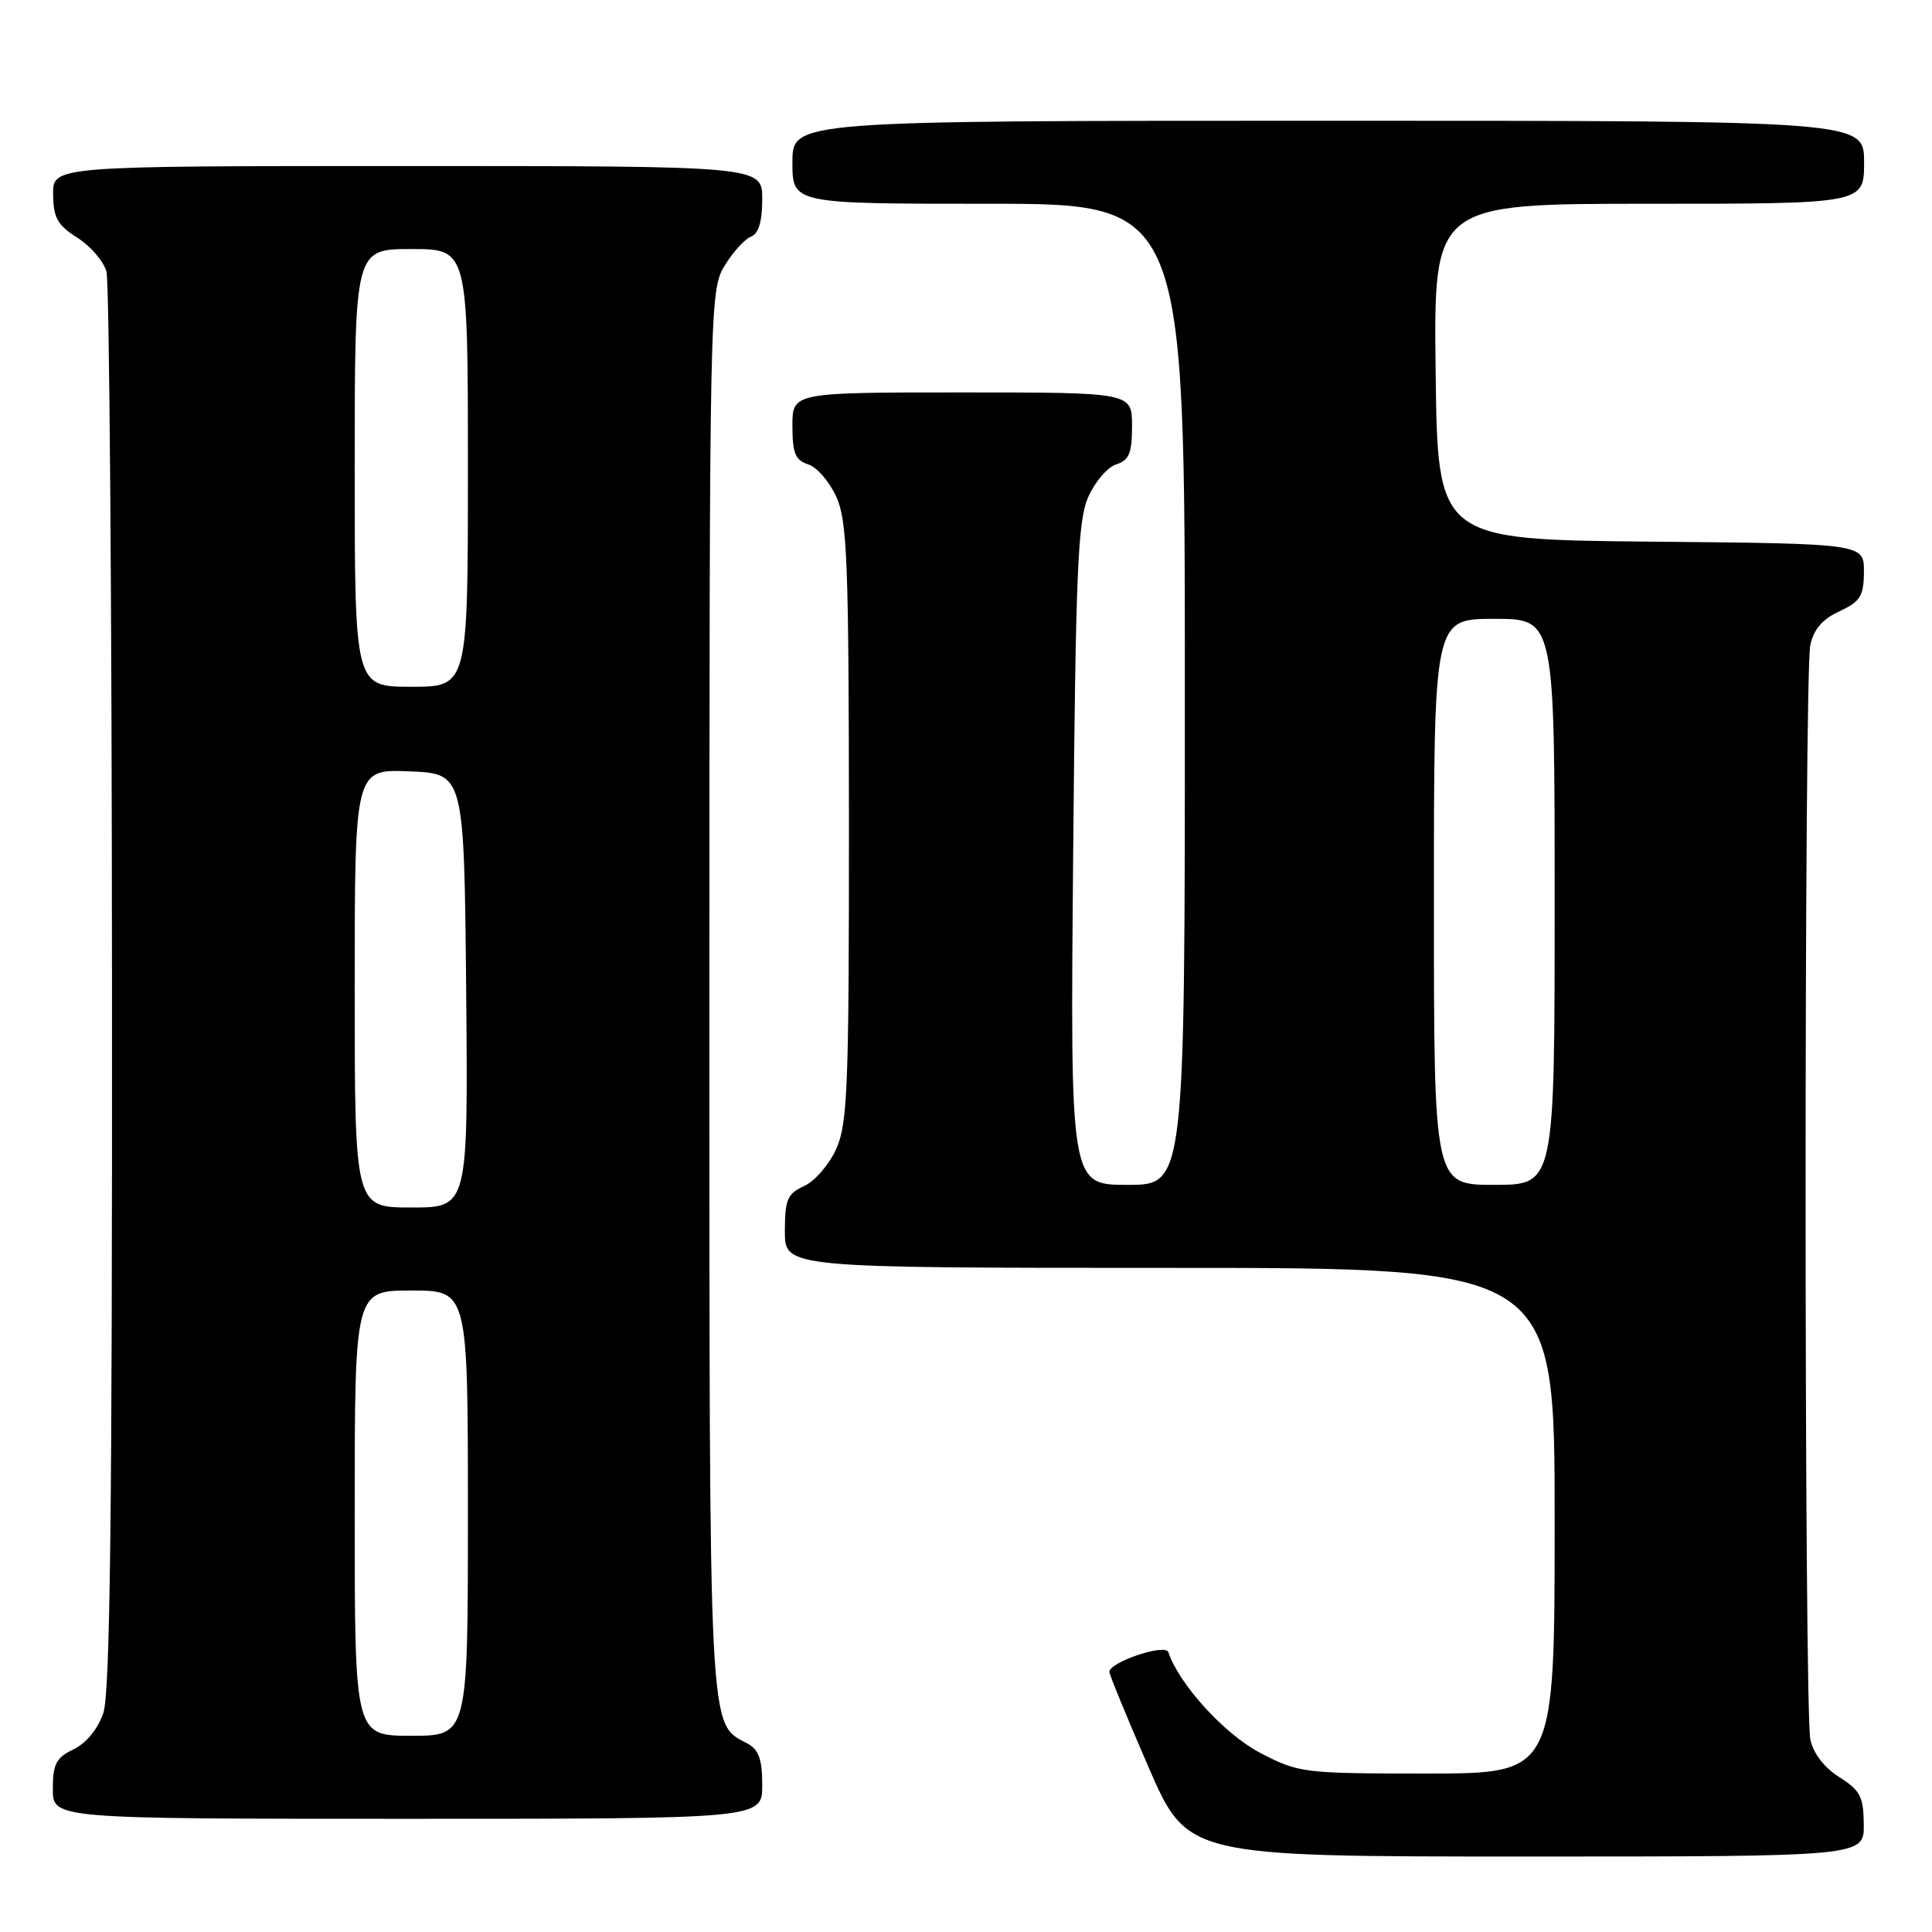 <?xml version="1.0" encoding="UTF-8" standalone="no"?>
<!DOCTYPE svg PUBLIC "-//W3C//DTD SVG 1.1//EN" "http://www.w3.org/Graphics/SVG/1.1/DTD/svg11.dtd" >
<svg xmlns="http://www.w3.org/2000/svg" xmlns:xlink="http://www.w3.org/1999/xlink" version="1.1" viewBox="0 0 256 256">
 <g >
 <path fill="currentColor"
d=" M 246.96 241.75 C 246.93 238.07 246.49 237.23 243.72 235.48 C 241.73 234.23 240.27 232.34 239.88 230.48 C 239.05 226.61 239.04 89.44 239.87 85.50 C 240.31 83.41 241.48 82.04 243.73 81.00 C 246.51 79.71 246.96 78.99 246.98 75.77 C 247.00 72.03 247.00 72.03 218.75 71.77 C 190.50 71.50 190.50 71.50 190.23 49.25 C 189.96 27.00 189.96 27.00 218.48 27.00 C 247.00 27.00 247.00 27.00 247.00 21.50 C 247.00 16.00 247.00 16.00 176.00 16.00 C 105.00 16.00 105.00 16.00 105.00 21.50 C 105.00 27.00 105.00 27.00 131.00 27.00 C 157.00 27.00 157.00 27.00 157.00 92.00 C 157.00 157.00 157.00 157.00 149.40 157.00 C 141.81 157.00 141.81 157.00 142.20 113.25 C 142.53 75.70 142.81 68.98 144.20 65.85 C 145.09 63.84 146.76 61.89 147.91 61.53 C 149.62 60.99 150.00 60.05 150.00 56.43 C 150.00 52.00 150.00 52.00 127.50 52.00 C 105.00 52.00 105.00 52.00 105.00 56.43 C 105.00 60.05 105.38 60.99 107.09 61.53 C 108.24 61.89 109.92 63.84 110.83 65.85 C 112.26 69.04 112.47 74.51 112.49 109.00 C 112.50 144.04 112.31 148.92 110.80 152.25 C 109.87 154.31 107.96 156.52 106.55 157.16 C 104.33 158.17 104.00 158.94 104.00 163.16 C 104.00 168.00 104.00 168.00 155.00 168.00 C 206.00 168.00 206.00 168.00 206.00 201.50 C 206.00 235.00 206.00 235.00 189.11 235.00 C 172.63 235.00 172.10 234.93 166.96 232.25 C 162.27 229.80 156.22 223.17 154.81 218.92 C 154.41 217.74 147.00 220.24 147.00 221.54 C 147.00 221.90 149.32 227.55 152.16 234.10 C 157.33 246.00 157.33 246.00 202.16 246.00 C 247.00 246.00 247.00 246.00 246.96 241.75 Z  M 101.00 236.54 C 101.00 233.10 100.54 231.82 99.01 231.01 C 93.85 228.24 94.00 231.18 94.00 131.30 C 94.01 40.23 94.04 38.44 96.01 35.22 C 97.11 33.41 98.68 31.67 99.51 31.36 C 100.52 30.97 101.00 29.37 101.00 26.39 C 101.00 22.00 101.00 22.00 54.00 22.00 C 7.00 22.00 7.00 22.00 7.04 25.75 C 7.07 28.85 7.62 29.84 10.25 31.50 C 11.99 32.60 13.73 34.62 14.11 36.00 C 14.49 37.38 14.82 80.12 14.84 131.00 C 14.88 200.15 14.59 224.38 13.69 226.99 C 12.97 229.10 11.42 230.99 9.75 231.79 C 7.44 232.90 7.00 233.74 7.00 237.05 C 7.00 241.00 7.00 241.00 54.00 241.00 C 101.00 241.00 101.00 241.00 101.00 236.54 Z  M 190.00 119.50 C 190.00 82.00 190.00 82.00 198.00 82.00 C 206.00 82.00 206.00 82.00 206.00 119.50 C 206.00 157.00 206.00 157.00 198.00 157.00 C 190.00 157.00 190.00 157.00 190.00 119.50 Z  M 47.00 200.50 C 47.00 171.00 47.00 171.00 54.50 171.00 C 62.00 171.00 62.00 171.00 62.00 200.50 C 62.00 230.00 62.00 230.00 54.50 230.00 C 47.00 230.00 47.00 230.00 47.00 200.50 Z  M 47.00 130.96 C 47.00 101.91 47.00 101.91 54.25 102.21 C 61.50 102.50 61.50 102.50 61.77 131.25 C 62.03 160.00 62.03 160.00 54.52 160.00 C 47.00 160.00 47.00 160.00 47.00 130.96 Z  M 47.00 62.00 C 47.00 33.00 47.00 33.00 54.50 33.00 C 62.00 33.00 62.00 33.00 62.00 62.00 C 62.00 91.00 62.00 91.00 54.50 91.00 C 47.00 91.00 47.00 91.00 47.00 62.00 Z "/>
</g>
</svg>